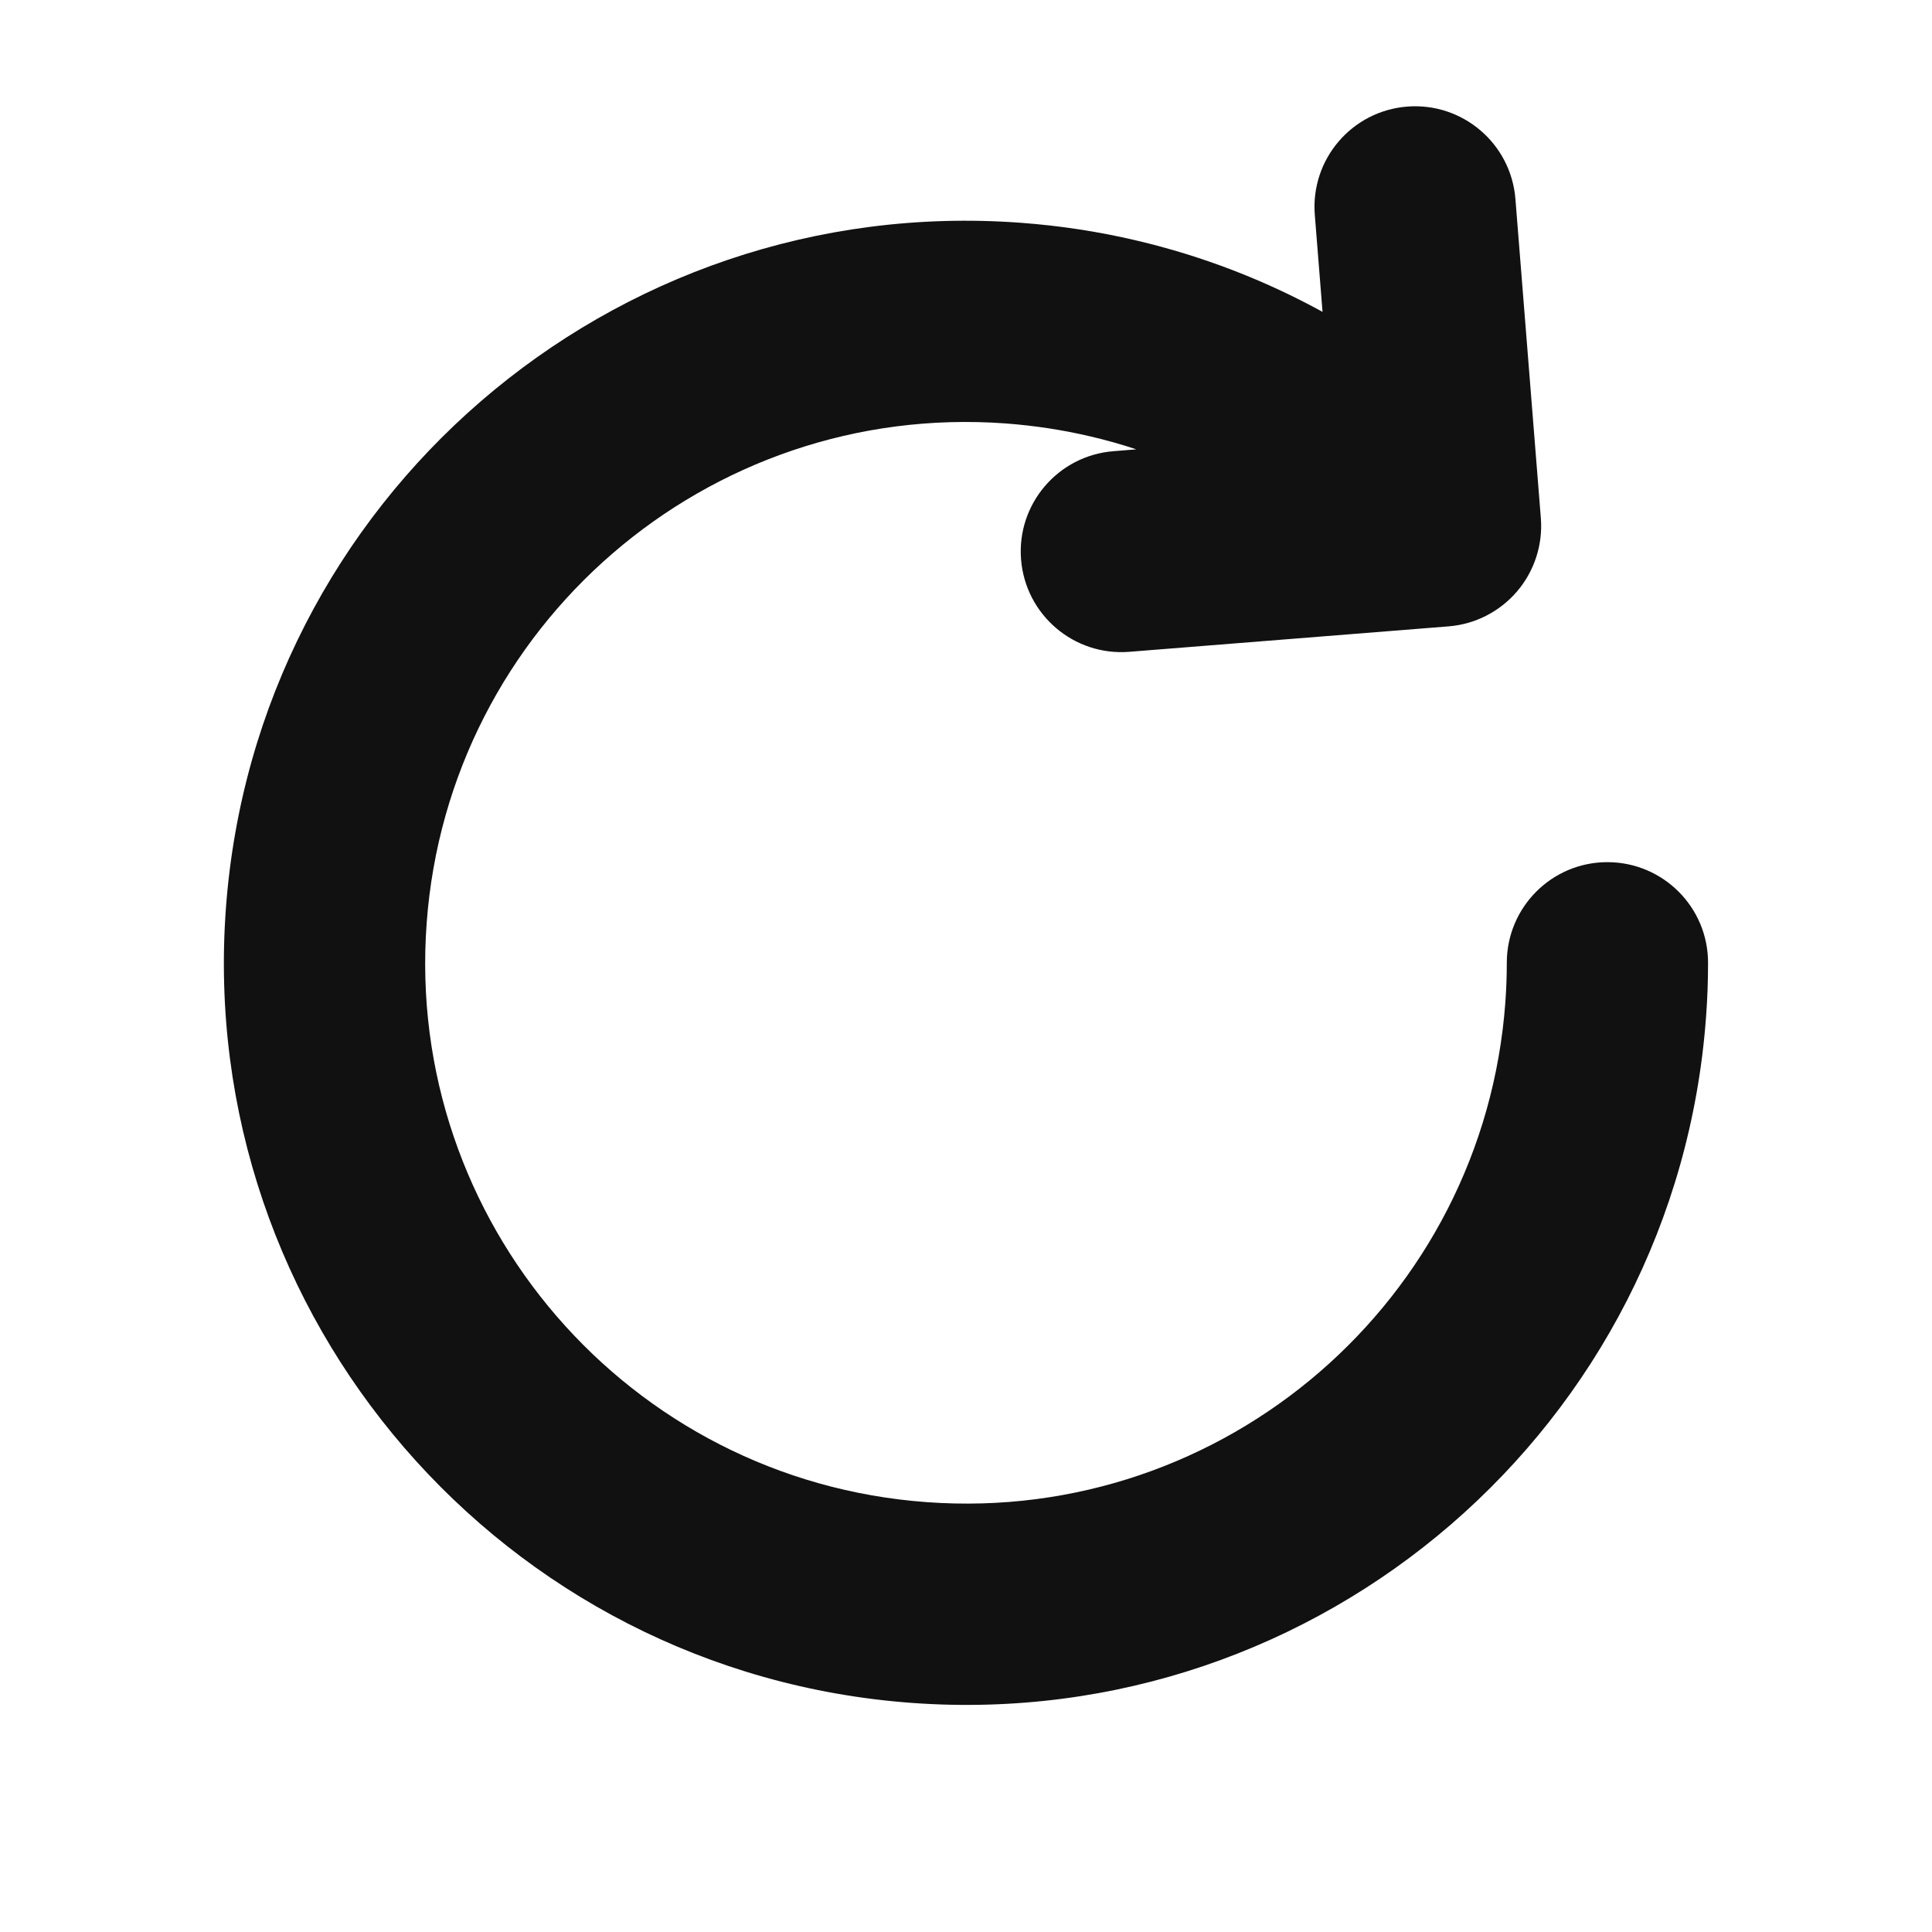 <svg width="24" height="24" viewBox="0 0 24 24" fill="none" xmlns="http://www.w3.org/2000/svg">
<path fill-rule="evenodd" clip-rule="evenodd" d="M18.825 2.471C18.77 1.783 18.168 1.27 17.48 1.324C16.791 1.379 16.278 1.981 16.333 2.67L16.429 3.874C15.713 3.481 14.937 3.18 14.115 2.987C13.648 2.877 13.166 2.803 12.674 2.767C7.596 2.395 3.178 6.209 2.806 11.286C2.434 16.364 6.249 20.782 11.326 21.154C16.403 21.526 20.821 17.712 21.193 12.634C21.21 12.409 21.218 12.184 21.218 11.961C21.219 11.271 20.66 10.711 19.969 10.71C19.279 10.709 18.719 11.268 18.718 11.959C18.718 12.122 18.712 12.286 18.7 12.451C18.429 16.152 15.209 18.932 11.509 18.66C7.808 18.389 5.028 15.169 5.3 11.469C5.571 7.769 8.79 4.989 12.491 5.26C12.852 5.287 13.204 5.341 13.544 5.421C13.738 5.466 13.929 5.52 14.116 5.582L13.831 5.605C13.143 5.66 12.629 6.262 12.684 6.95C12.739 7.638 13.341 8.152 14.029 8.097L17.994 7.781C18.324 7.755 18.631 7.598 18.846 7.346C19.061 7.094 19.167 6.766 19.141 6.436L18.825 2.471Z" fill="#111111"/>
</svg>
